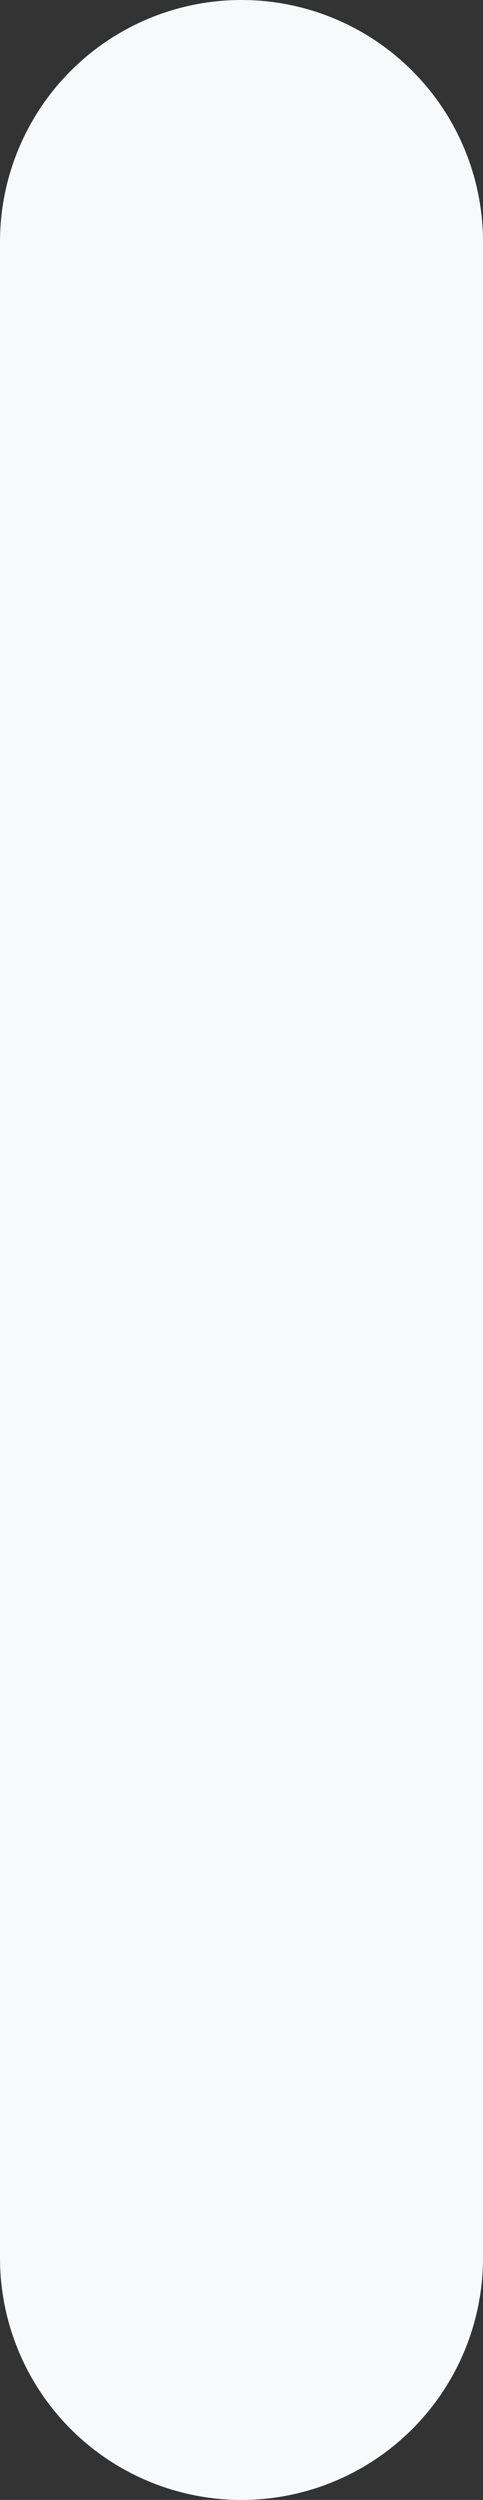 <svg width="6" height="31" viewBox="0 0 6 31" fill="none" xmlns="http://www.w3.org/2000/svg">
<rect x="0" y="0" width="6" height="31" fill="#333333" stroke="none"/>
<path d="M3 3L3 28" stroke="#F8F9FA" stroke-width="6" stroke-linecap="round"/>
</svg>
